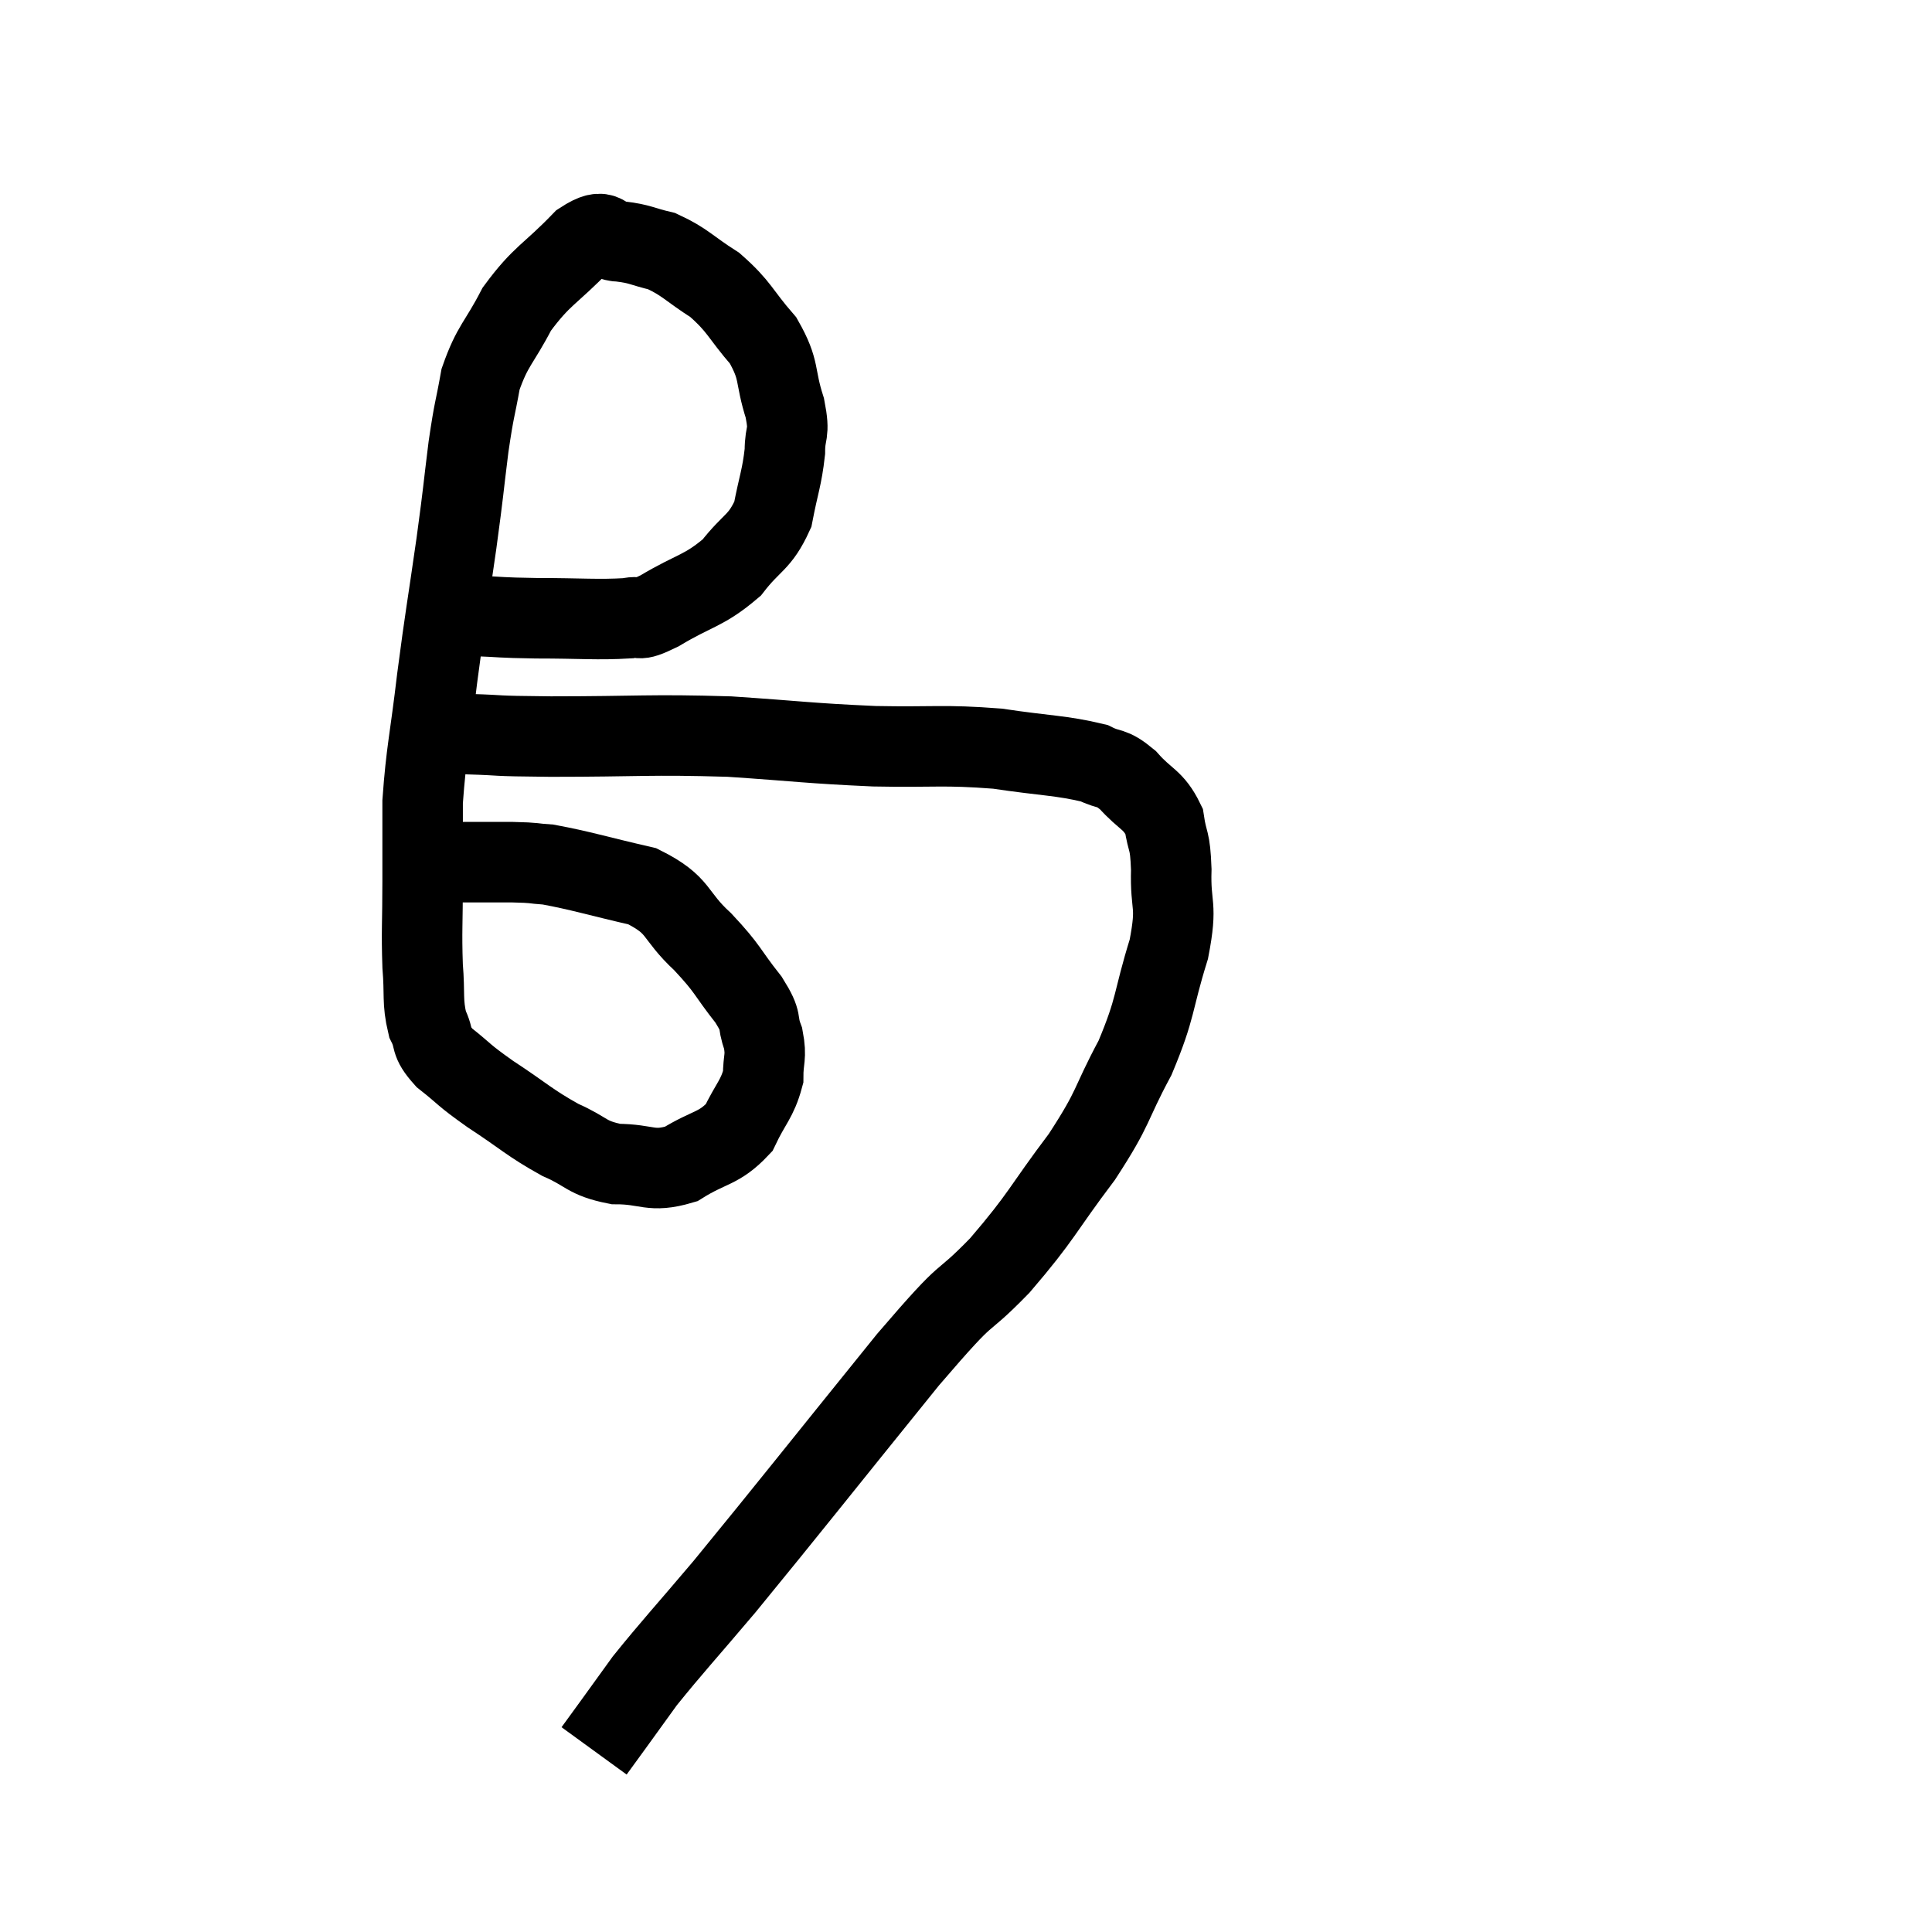 <svg width="48" height="48" viewBox="0 0 48 48" xmlns="http://www.w3.org/2000/svg"><path d="M 10.86 14.94 C 11.31 15.12, 11.145 15.195, 11.76 15.3 C 12.54 15.33, 12.36 15.345, 13.32 15.36 C 14.46 15.36, 14.835 15.405, 15.6 15.36 C 15.99 15.27, 15.735 15.495, 16.38 15.18 C 17.28 14.64, 17.475 14.7, 18.18 14.1 C 18.69 13.44, 18.87 13.5, 19.2 12.78 C 19.35 12, 19.425 11.88, 19.5 11.22 C 19.5 10.68, 19.635 10.83, 19.5 10.14 C 19.23 9.3, 19.395 9.225, 18.96 8.46 C 18.36 7.77, 18.39 7.635, 17.76 7.08 C 17.1 6.66, 17.025 6.51, 16.44 6.24 C 15.93 6.12, 15.915 6.06, 15.42 6 C 14.94 6, 15.105 5.58, 14.46 6 C 13.65 6.84, 13.47 6.825, 12.84 7.68 C 12.39 8.55, 12.24 8.565, 11.94 9.42 C 11.79 10.26, 11.79 10.08, 11.64 11.1 C 11.49 12.3, 11.535 12.06, 11.34 13.5 C 11.1 15.18, 11.07 15.255, 10.86 16.86 C 10.68 18.39, 10.59 18.66, 10.5 19.92 C 10.5 20.91, 10.5 20.88, 10.5 21.9 C 10.5 22.95, 10.47 23.115, 10.5 24 C 10.56 24.72, 10.485 24.87, 10.62 25.44 C 10.83 25.86, 10.65 25.845, 11.04 26.28 C 11.61 26.73, 11.46 26.67, 12.18 27.18 C 13.05 27.75, 13.14 27.885, 13.92 28.32 C 14.61 28.62, 14.55 28.77, 15.3 28.92 C 16.11 28.92, 16.155 29.145, 16.92 28.92 C 17.64 28.47, 17.85 28.56, 18.36 28.02 C 18.66 27.39, 18.81 27.315, 18.96 26.76 C 18.96 26.28, 19.05 26.28, 18.96 25.8 C 18.78 25.32, 18.975 25.44, 18.6 24.84 C 18.03 24.12, 18.12 24.105, 17.46 23.4 C 16.71 22.71, 16.92 22.5, 15.96 22.02 C 14.79 21.75, 14.43 21.63, 13.62 21.48 C 13.17 21.45, 13.365 21.435, 12.72 21.42 C 11.88 21.42, 11.46 21.42, 11.04 21.42 C 11.04 21.42, 11.04 21.42, 11.04 21.42 C 11.04 21.42, 11.04 21.42, 11.04 21.42 L 11.04 21.42" fill="none" stroke="black" stroke-width="2"></path><path d="M 11.1 18.12 C 11.37 18.18, 10.995 18.195, 11.64 18.24 C 12.66 18.27, 12.06 18.285, 13.68 18.3 C 15.9 18.3, 16.11 18.24, 18.12 18.3 C 19.92 18.42, 20.055 18.465, 21.72 18.54 C 23.25 18.57, 23.415 18.495, 24.78 18.6 C 25.98 18.78, 26.37 18.765, 27.18 18.96 C 27.6 19.17, 27.585 19.02, 28.02 19.38 C 28.47 19.89, 28.65 19.845, 28.92 20.4 C 29.01 21, 29.07 20.805, 29.1 21.6 C 29.07 22.59, 29.265 22.41, 29.04 23.58 C 28.62 24.93, 28.74 24.99, 28.2 26.28 C 27.54 27.51, 27.72 27.45, 26.88 28.74 C 25.86 30.09, 25.92 30.18, 24.84 31.44 C 23.7 32.61, 24.27 31.785, 22.56 33.78 C 20.28 36.6, 19.635 37.425, 18 39.42 C 17.01 40.59, 16.71 40.905, 16.02 41.76 C 15.63 42.3, 15.555 42.405, 15.24 42.84 C 15 43.17, 14.88 43.335, 14.76 43.5 C 14.76 43.5, 14.76 43.5, 14.76 43.5 L 14.76 43.5" fill="none" stroke="black" stroke-width="2"></path></svg>